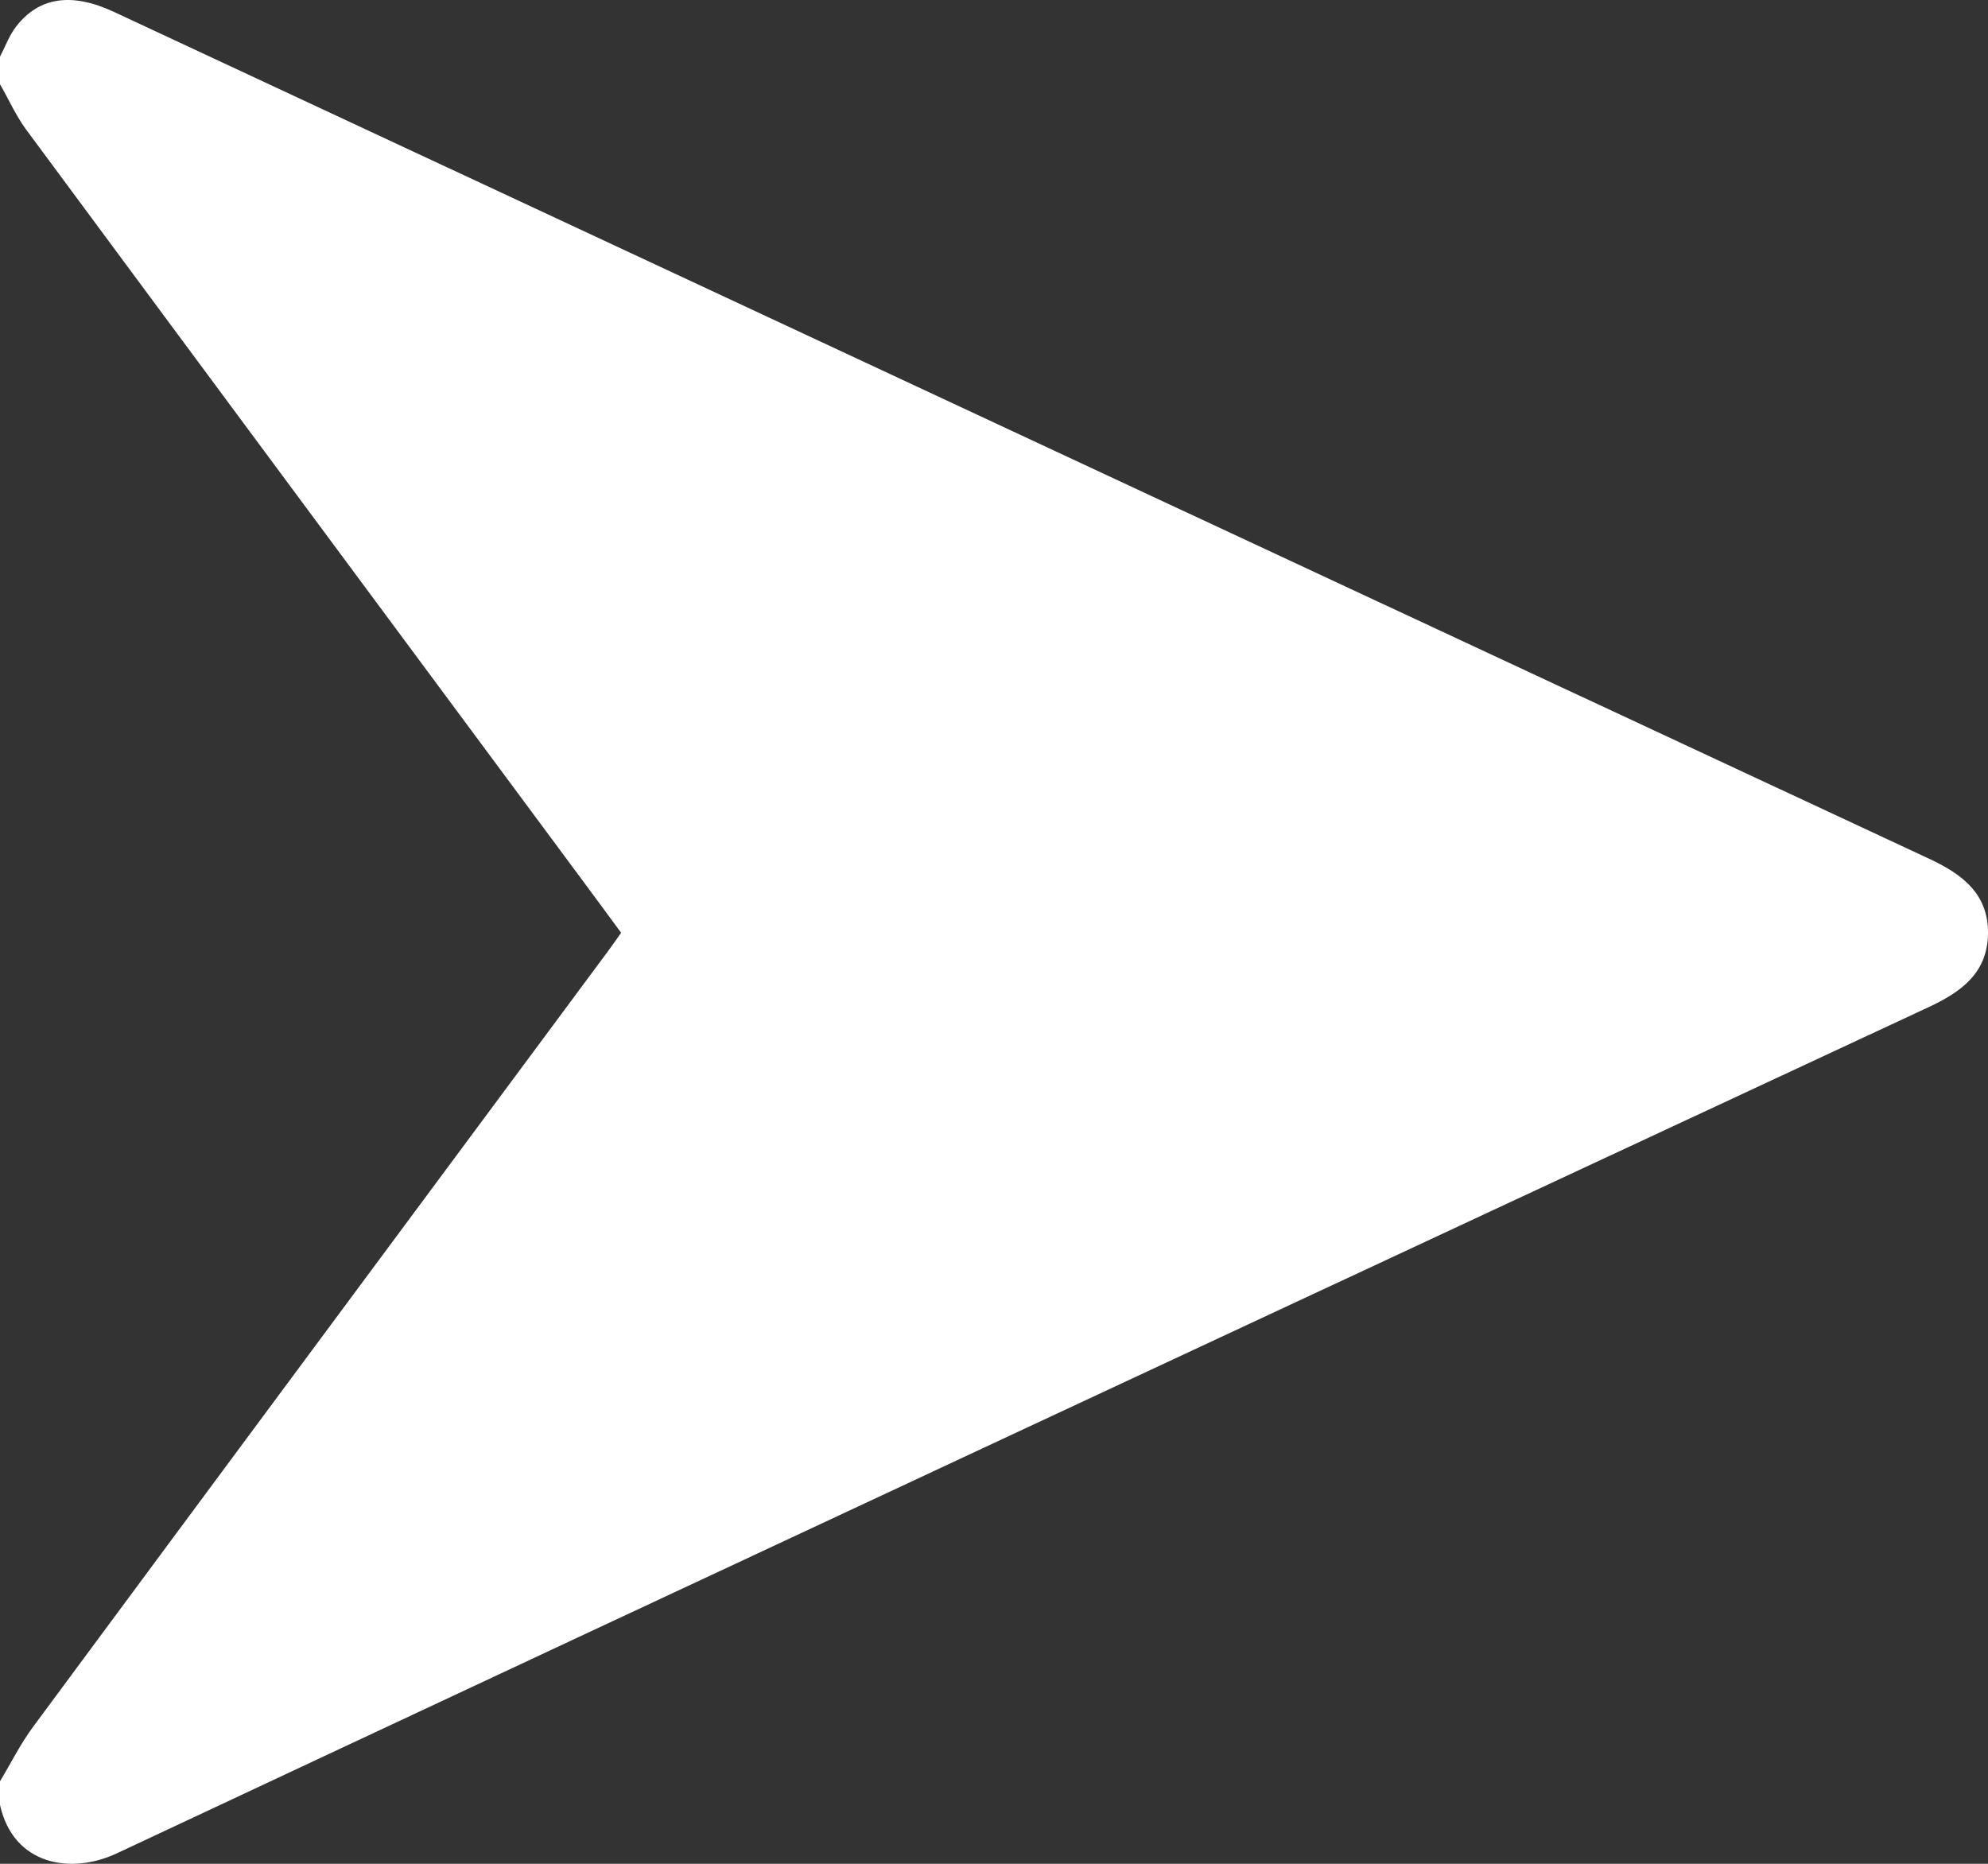 <svg width="16" height="15" viewBox="0 0 16 15" fill="none" xmlns="http://www.w3.org/2000/svg">
<rect x="0" y="0" width="16" height="15" fill="#333333" stroke="none"/>
<path d="M8.28956e-08 14.526C0.108 15.013 0.573 15.089 0.942 14.915C5.797 12.638 10.658 10.372 15.519 8.107C15.781 7.985 15.997 7.833 16 7.512C16.003 7.192 15.791 7.035 15.528 6.912C10.658 4.642 5.789 2.369 0.92 0.097C0.581 -0.062 0.317 -0.027 0.131 0.212C0.075 0.283 0.043 0.374 0 0.456C0 0.53 0 0.604 0 0.678C0.07 0.799 0.127 0.929 0.209 1.041C1.699 3.055 3.192 5.067 4.684 7.08C4.79 7.222 4.894 7.365 4.999 7.507C4.961 7.56 4.932 7.603 4.901 7.645C3.355 9.729 1.809 11.812 0.266 13.898C0.165 14.034 0.088 14.19 1.16046e-07 14.336C1.04969e-07 14.4 9.38929e-08 14.463 8.28956e-08 14.526Z" fill="white"/>
</svg>
